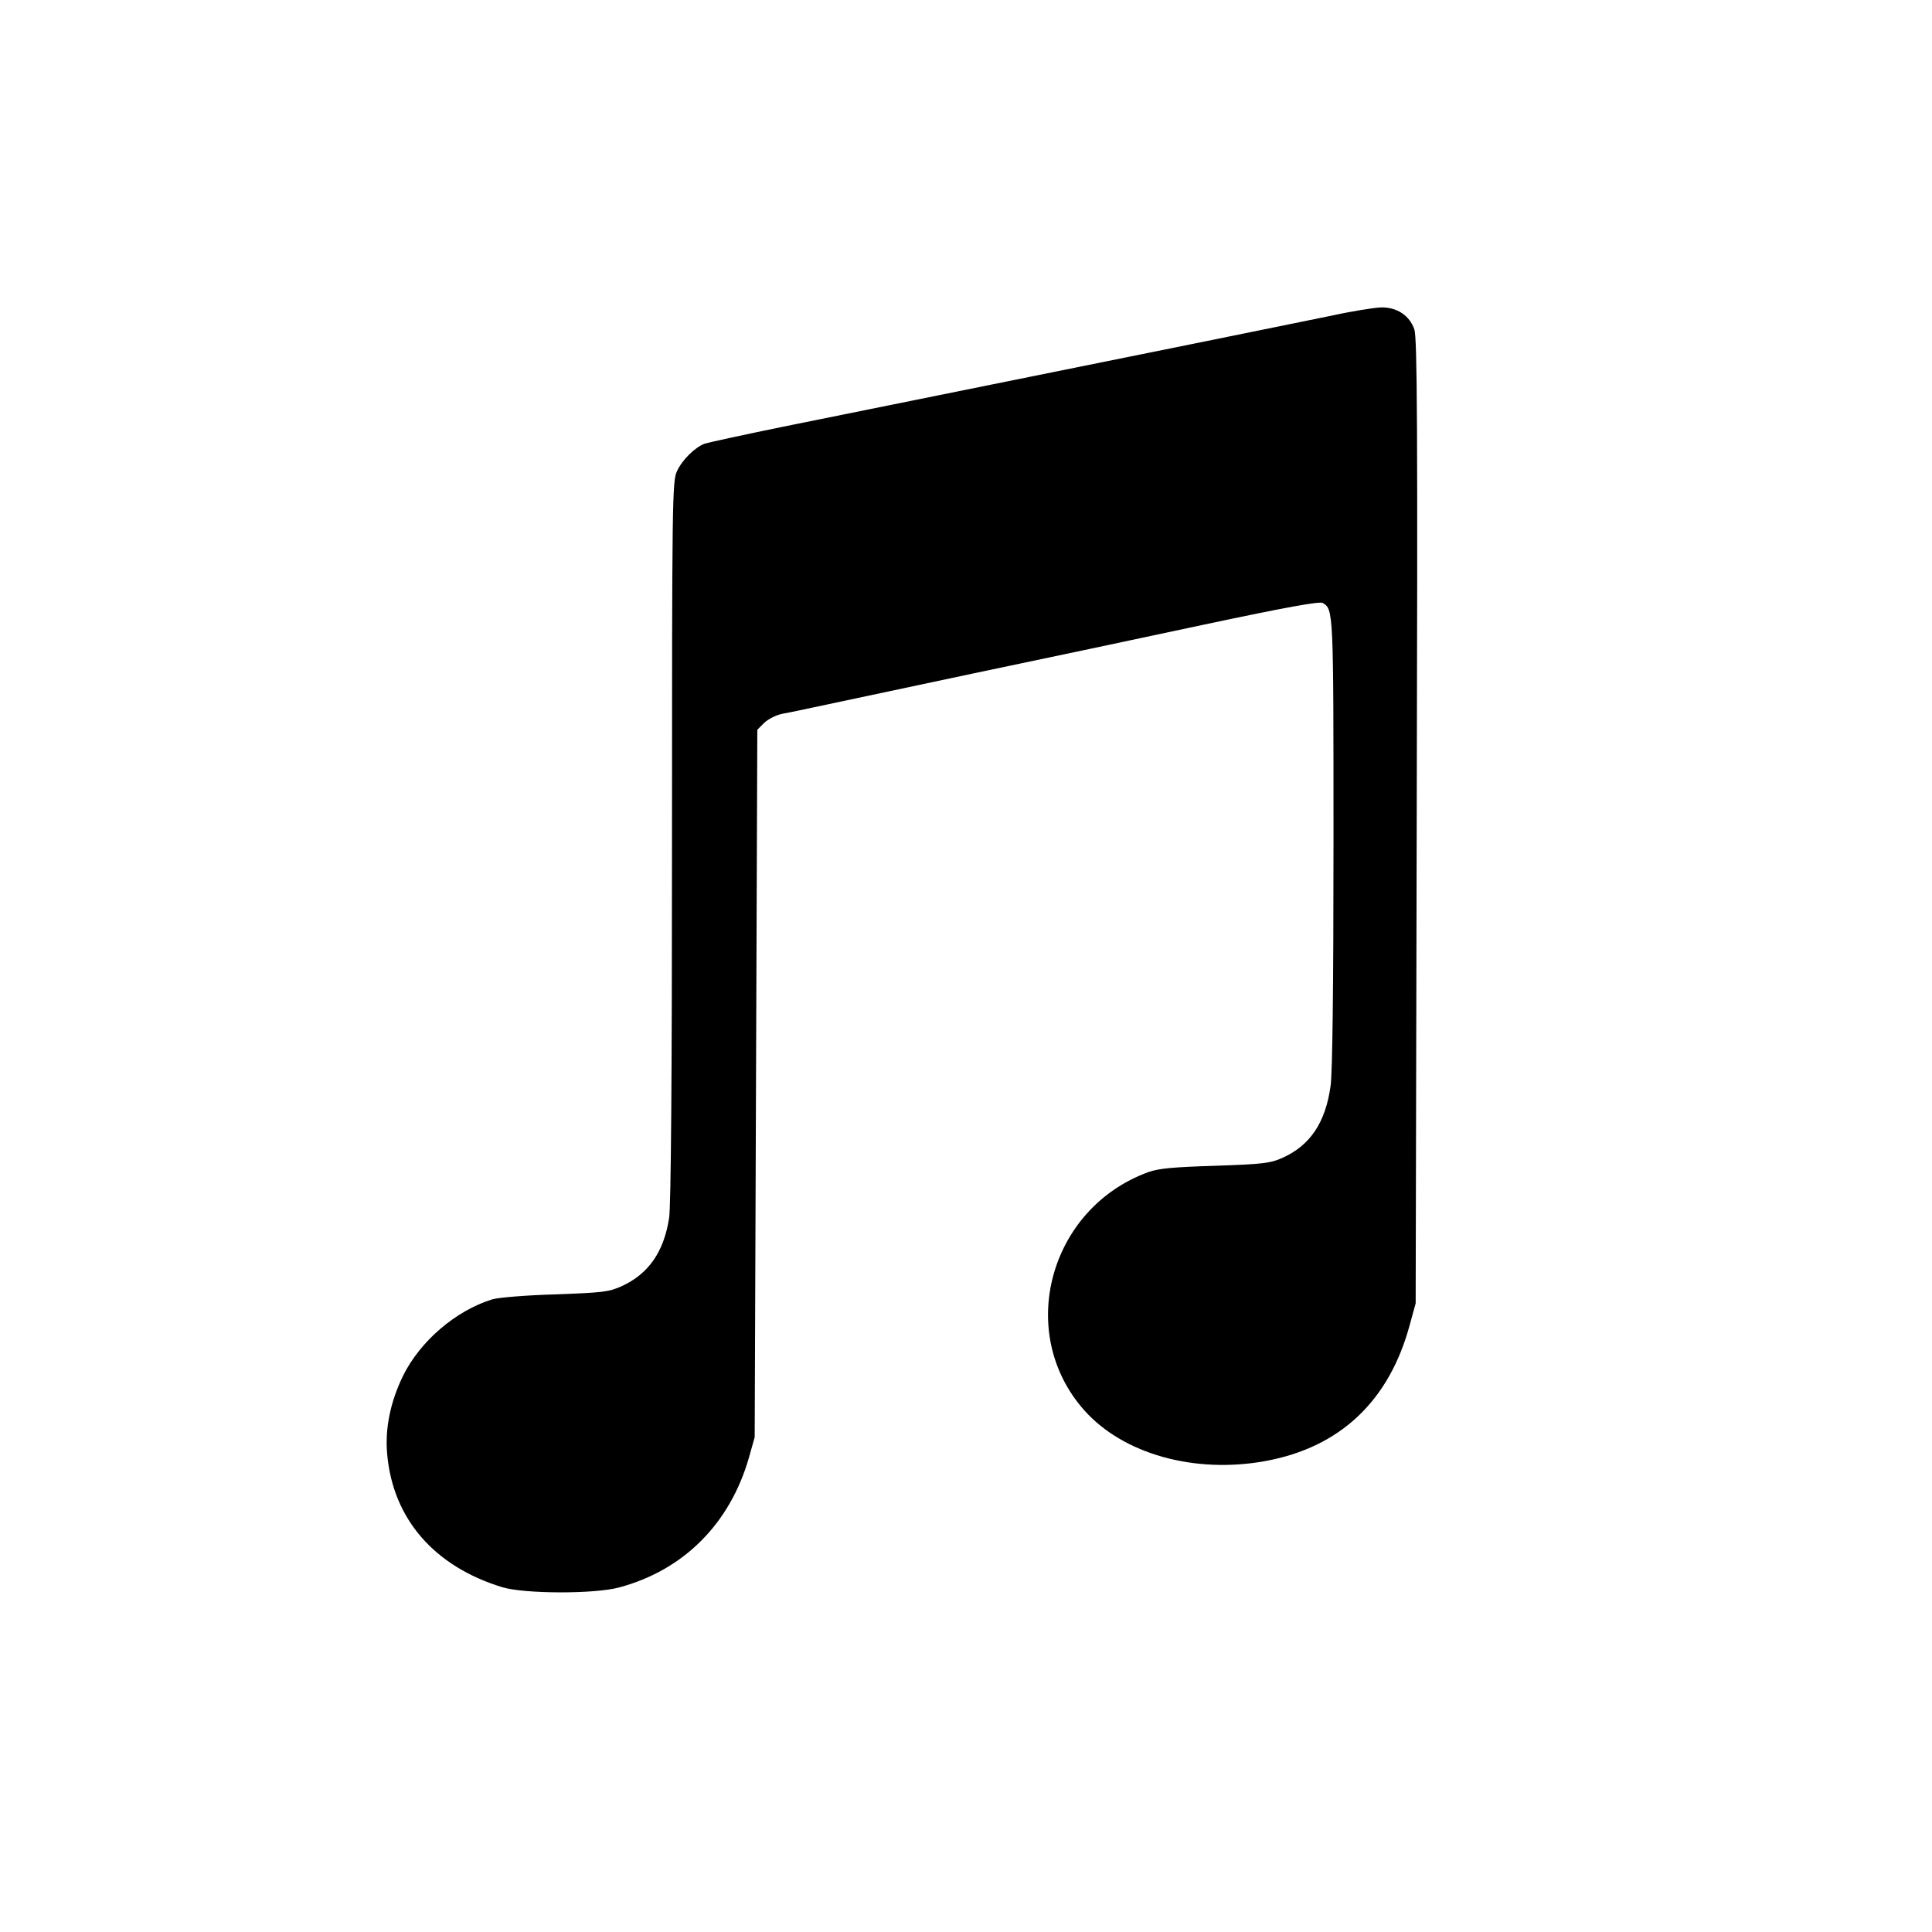 <?xml version="1.0" standalone="no"?>
<!DOCTYPE svg PUBLIC "-//W3C//DTD SVG 20010904//EN"
 "http://www.w3.org/TR/2001/REC-SVG-20010904/DTD/svg10.dtd">
<svg version="1.0" xmlns="http://www.w3.org/2000/svg"
 width="736pt" height="736pt" viewBox="0 0 736 736"
 preserveAspectRatio="xMidYMid meet">
<g transform="translate(0,736) scale(0.1,-0.1)"
fill="#000000" stroke="none">
<path d="M5075 6158 c-121 -25 -470 -96 -2094 -424 -151 -31 -284 -60 -296
-64 -38 -14 -87 -63 -106 -105 -18 -38 -19 -103 -19 -1410 0 -903 -4 -1392
-11 -1435 -20 -129 -78 -212 -179 -259 -51 -23 -70 -25 -255 -32 -110 -3 -218
-12 -240 -19 -139 -43 -274 -159 -339 -290 -49 -100 -70 -203 -61 -300 22
-247 180 -428 440 -507 85 -25 352 -26 445 0 245 66 421 243 493 494 l22 78 5
1347 5 1348 26 26 c16 15 45 30 70 35 24 4 98 20 164 34 66 14 320 68 565 120
245 51 640 135 879 186 311 66 439 89 450 82 41 -25 41 -25 41 -910 0 -552 -4
-879 -11 -929 -19 -140 -78 -228 -184 -275 -44 -20 -73 -24 -255 -30 -160 -5
-216 -10 -255 -24 -379 -138 -507 -613 -244 -908 148 -166 419 -242 689 -193
285 52 473 229 551 521 l22 80 4 1835 c4 1505 2 1842 -9 1875 -18 53 -66 85
-127 84 -25 -1 -109 -14 -186 -31z"/>
</g>
</svg>
